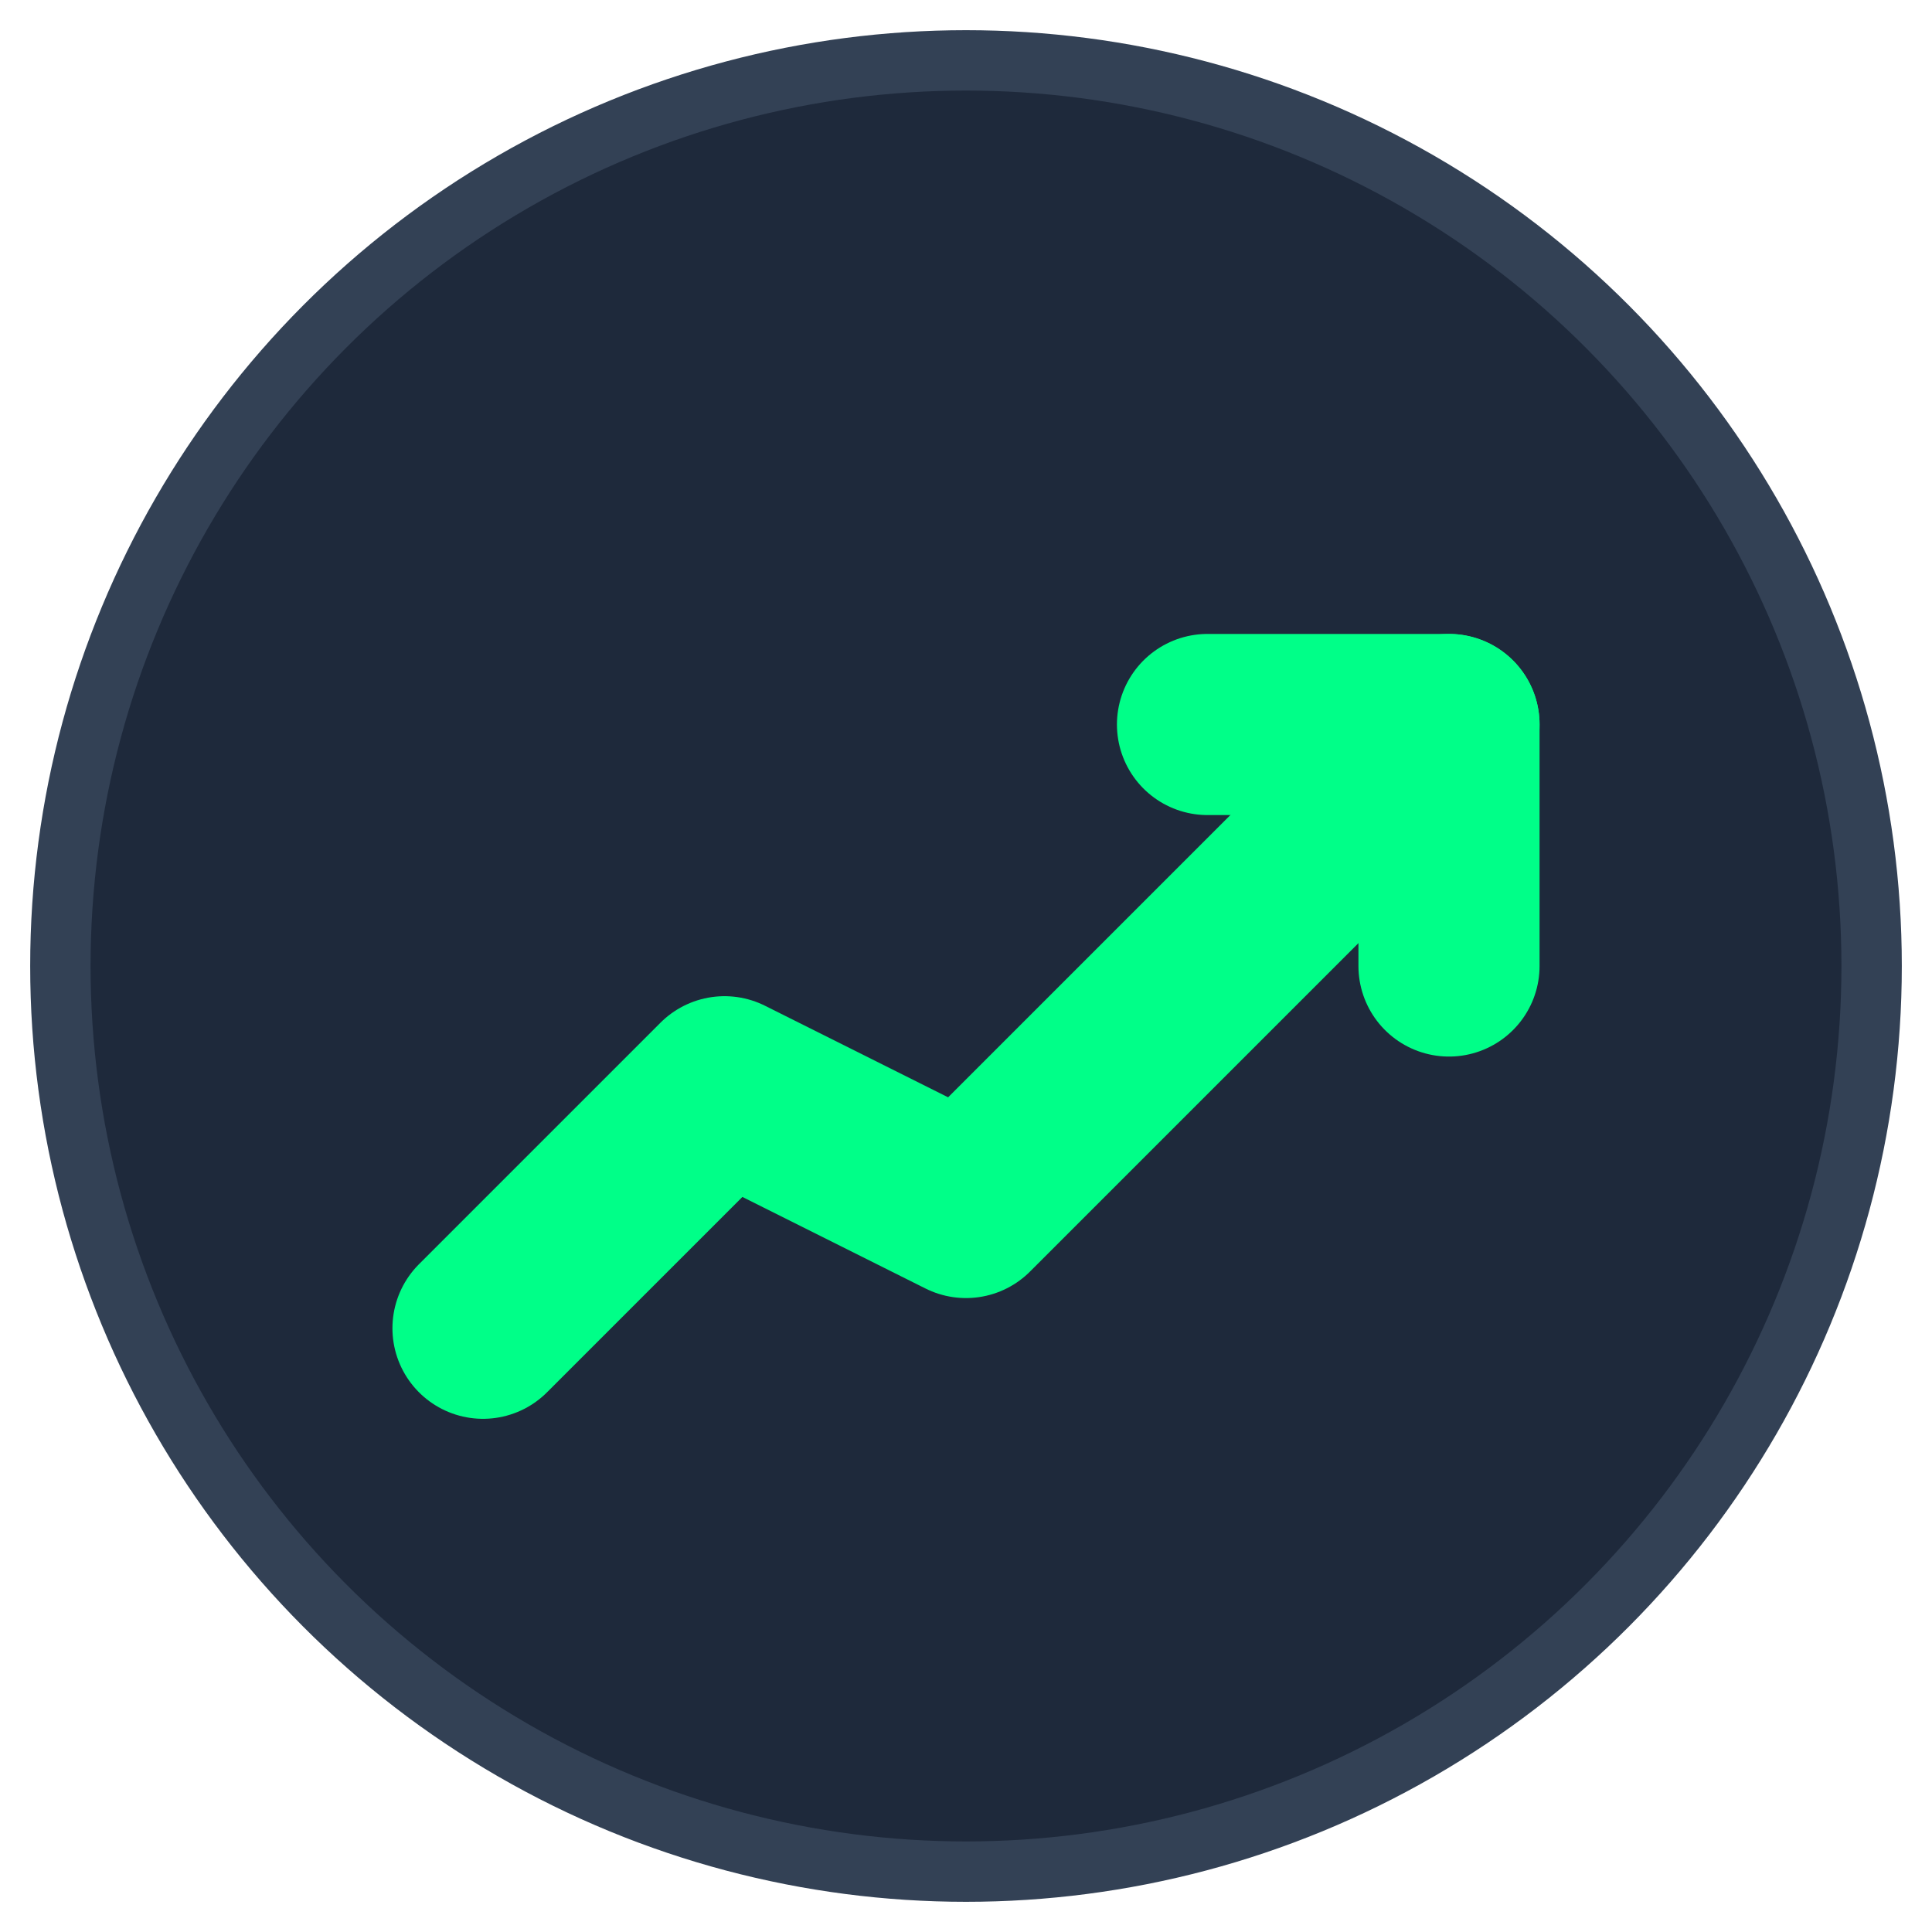 <svg width="32" height="32" viewBox="0 0 32 32" fill="none" xmlns="http://www.w3.org/2000/svg">
  <!-- Background circle with subtle border -->
  <circle cx="16" cy="16" r="15" fill="#1e293b" stroke="#334155" stroke-width="1"/>
  
  <!-- TrendingUp arrow icon - optimized for small sizes -->
  <path d="M8 22L12 18L16 20L24 12" stroke="#00ff88" stroke-width="3" stroke-linecap="round" stroke-linejoin="round"/>
  <path d="M20 12H24V16" stroke="#00ff88" stroke-width="3" stroke-linecap="round" stroke-linejoin="round"/>
</svg>
